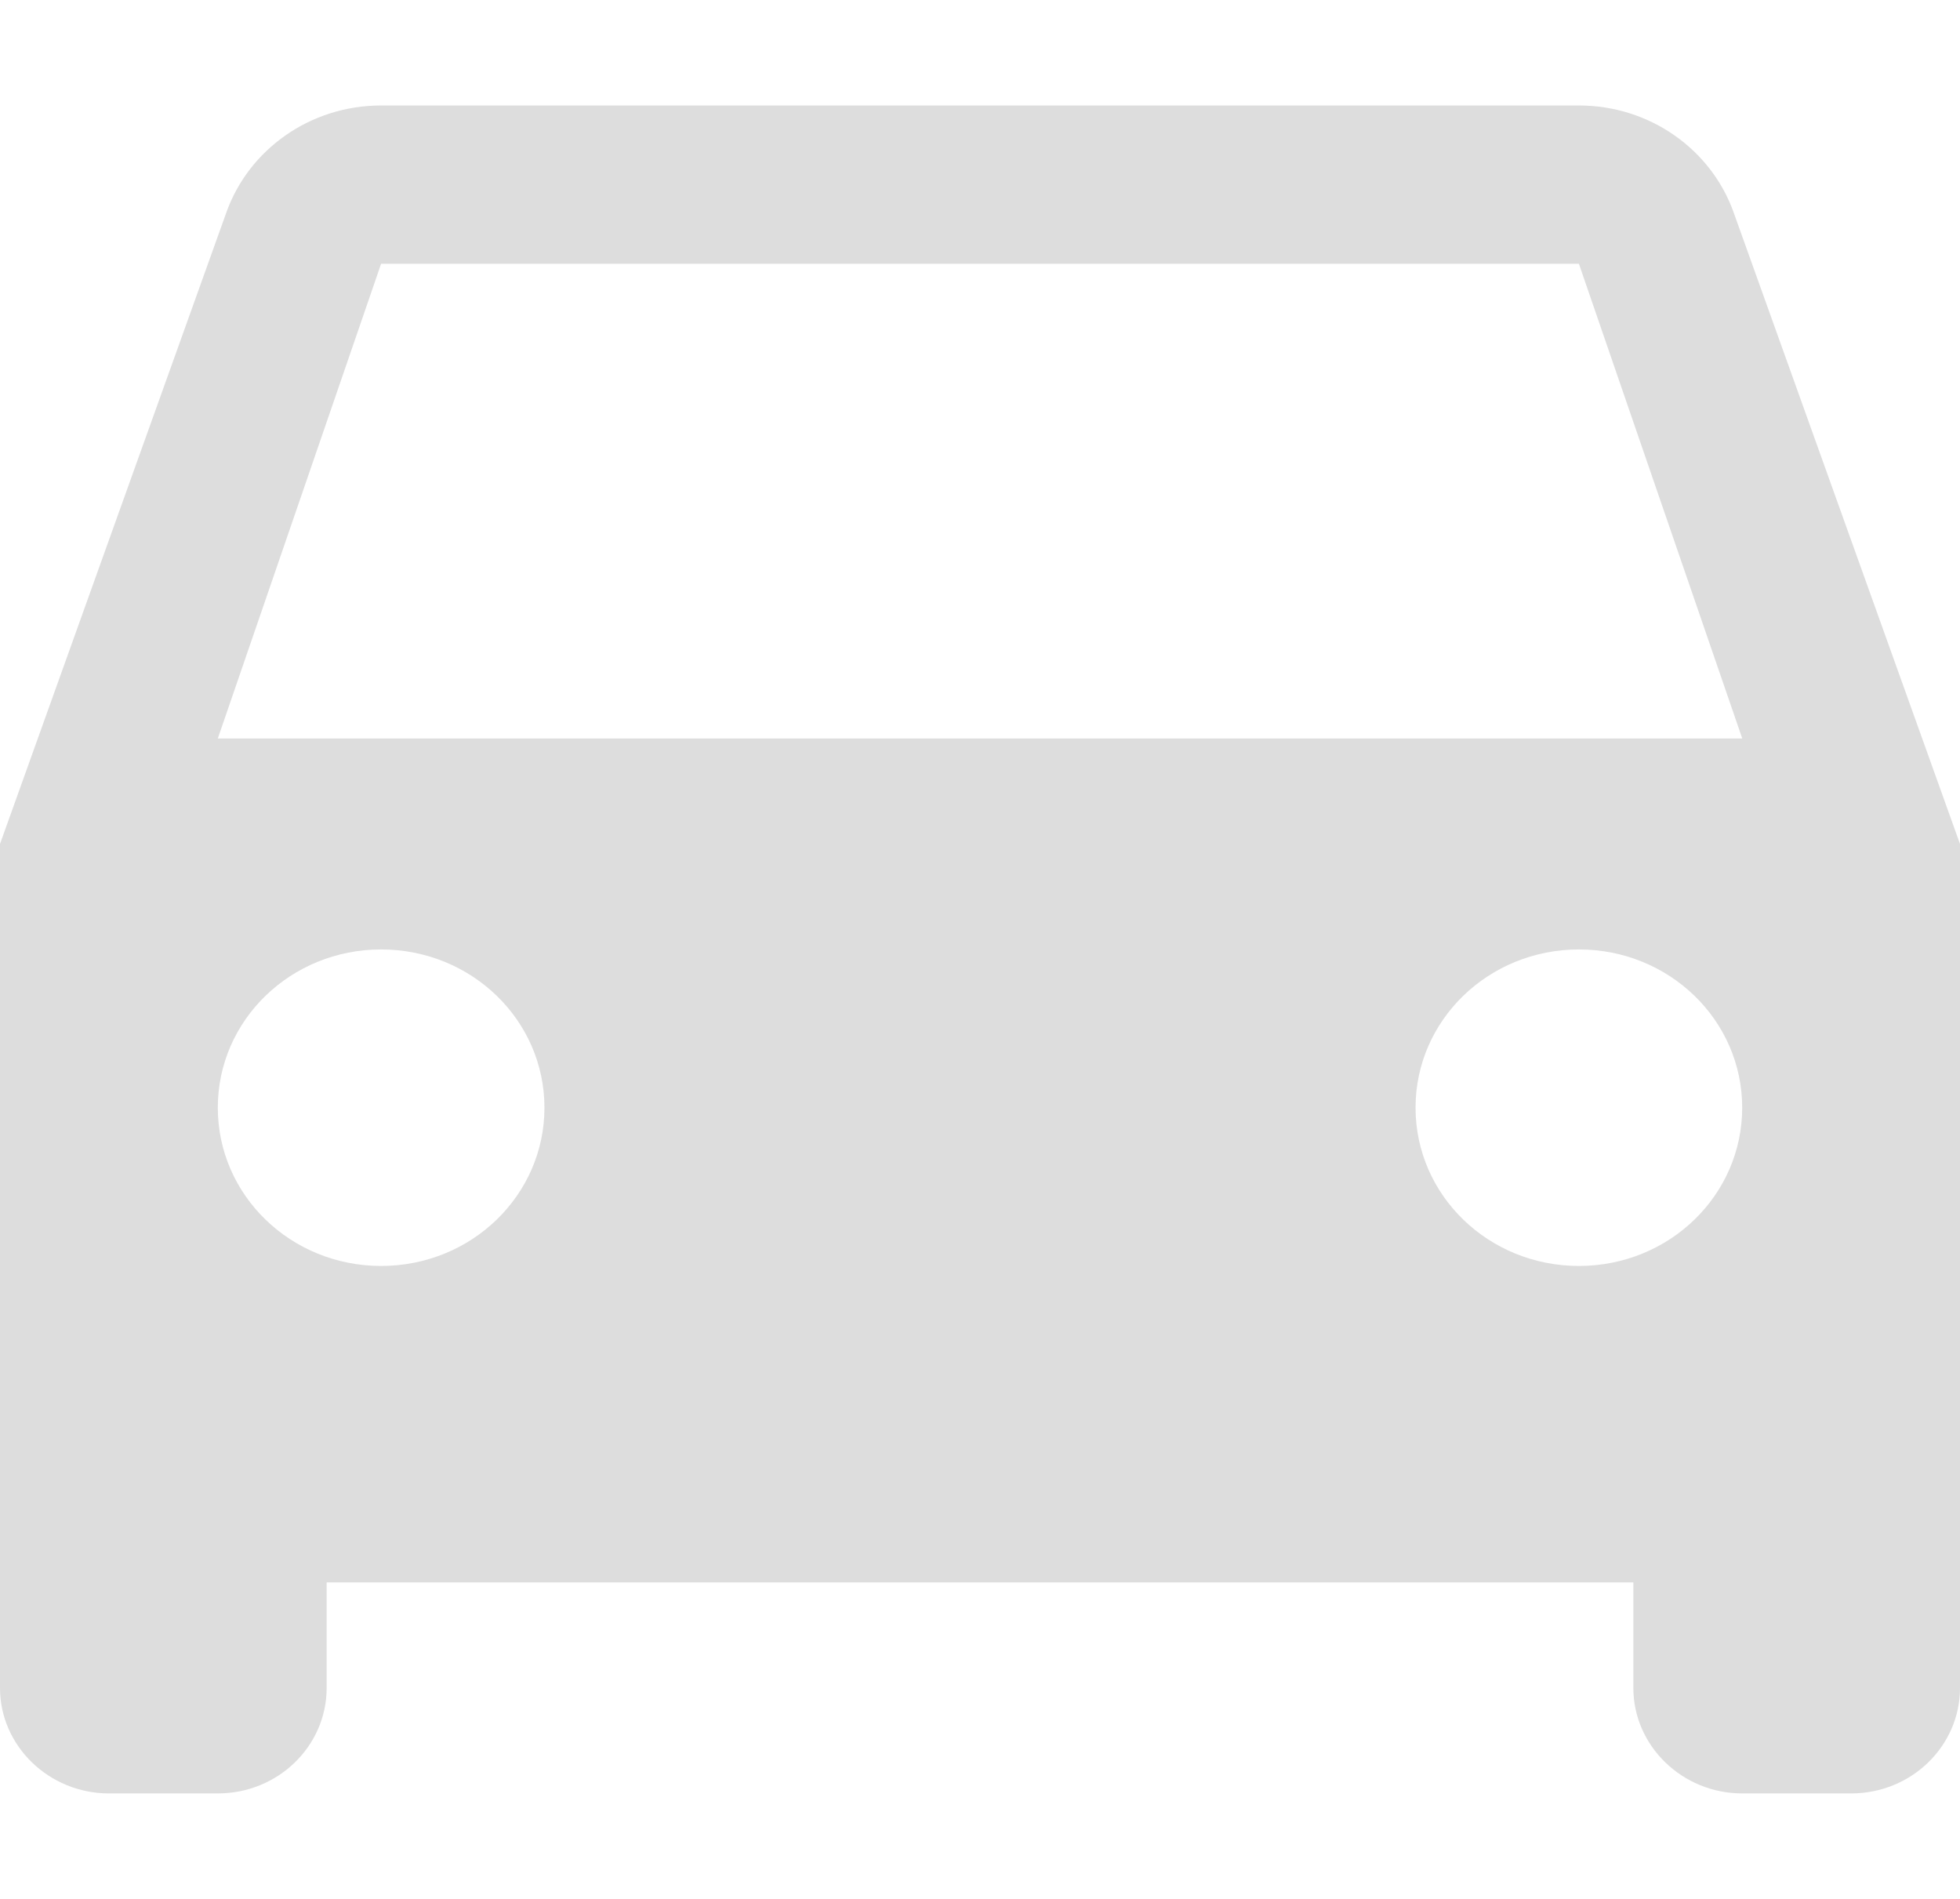 <svg width="32" height="31" viewBox="0 0 32 31" fill="none" xmlns="http://www.w3.org/2000/svg">
<path d="M28.302 3.462C27.938 2.446 26.942 1.722 25.778 1.722H6.222C5.058 1.722 4.062 2.446 3.698 3.462L0 13.778V27.556C0 28.503 0.8 29.278 1.778 29.278H3.555C4.542 29.278 5.333 28.503 5.333 27.556V25.833H26.667V27.556C26.667 28.503 27.467 29.278 28.444 29.278H30.222C31.209 29.278 32 28.503 32 27.556V13.778L28.302 3.462ZM6.222 20.667C4.747 20.667 3.556 19.513 3.556 18.083C3.556 16.654 4.747 15.5 6.222 15.5C7.698 15.5 8.889 16.654 8.889 18.083C8.889 19.513 7.698 20.667 6.222 20.667ZM25.778 20.667C24.302 20.667 23.111 19.513 23.111 18.083C23.111 16.654 24.302 15.5 25.778 15.5C27.253 15.5 28.444 16.654 28.444 18.083C28.444 19.513 27.253 20.667 25.778 20.667ZM3.556 12.056L6.222 4.306H25.778L28.445 12.056H3.556Z" fill="#DDDDDD"/>
</svg>
